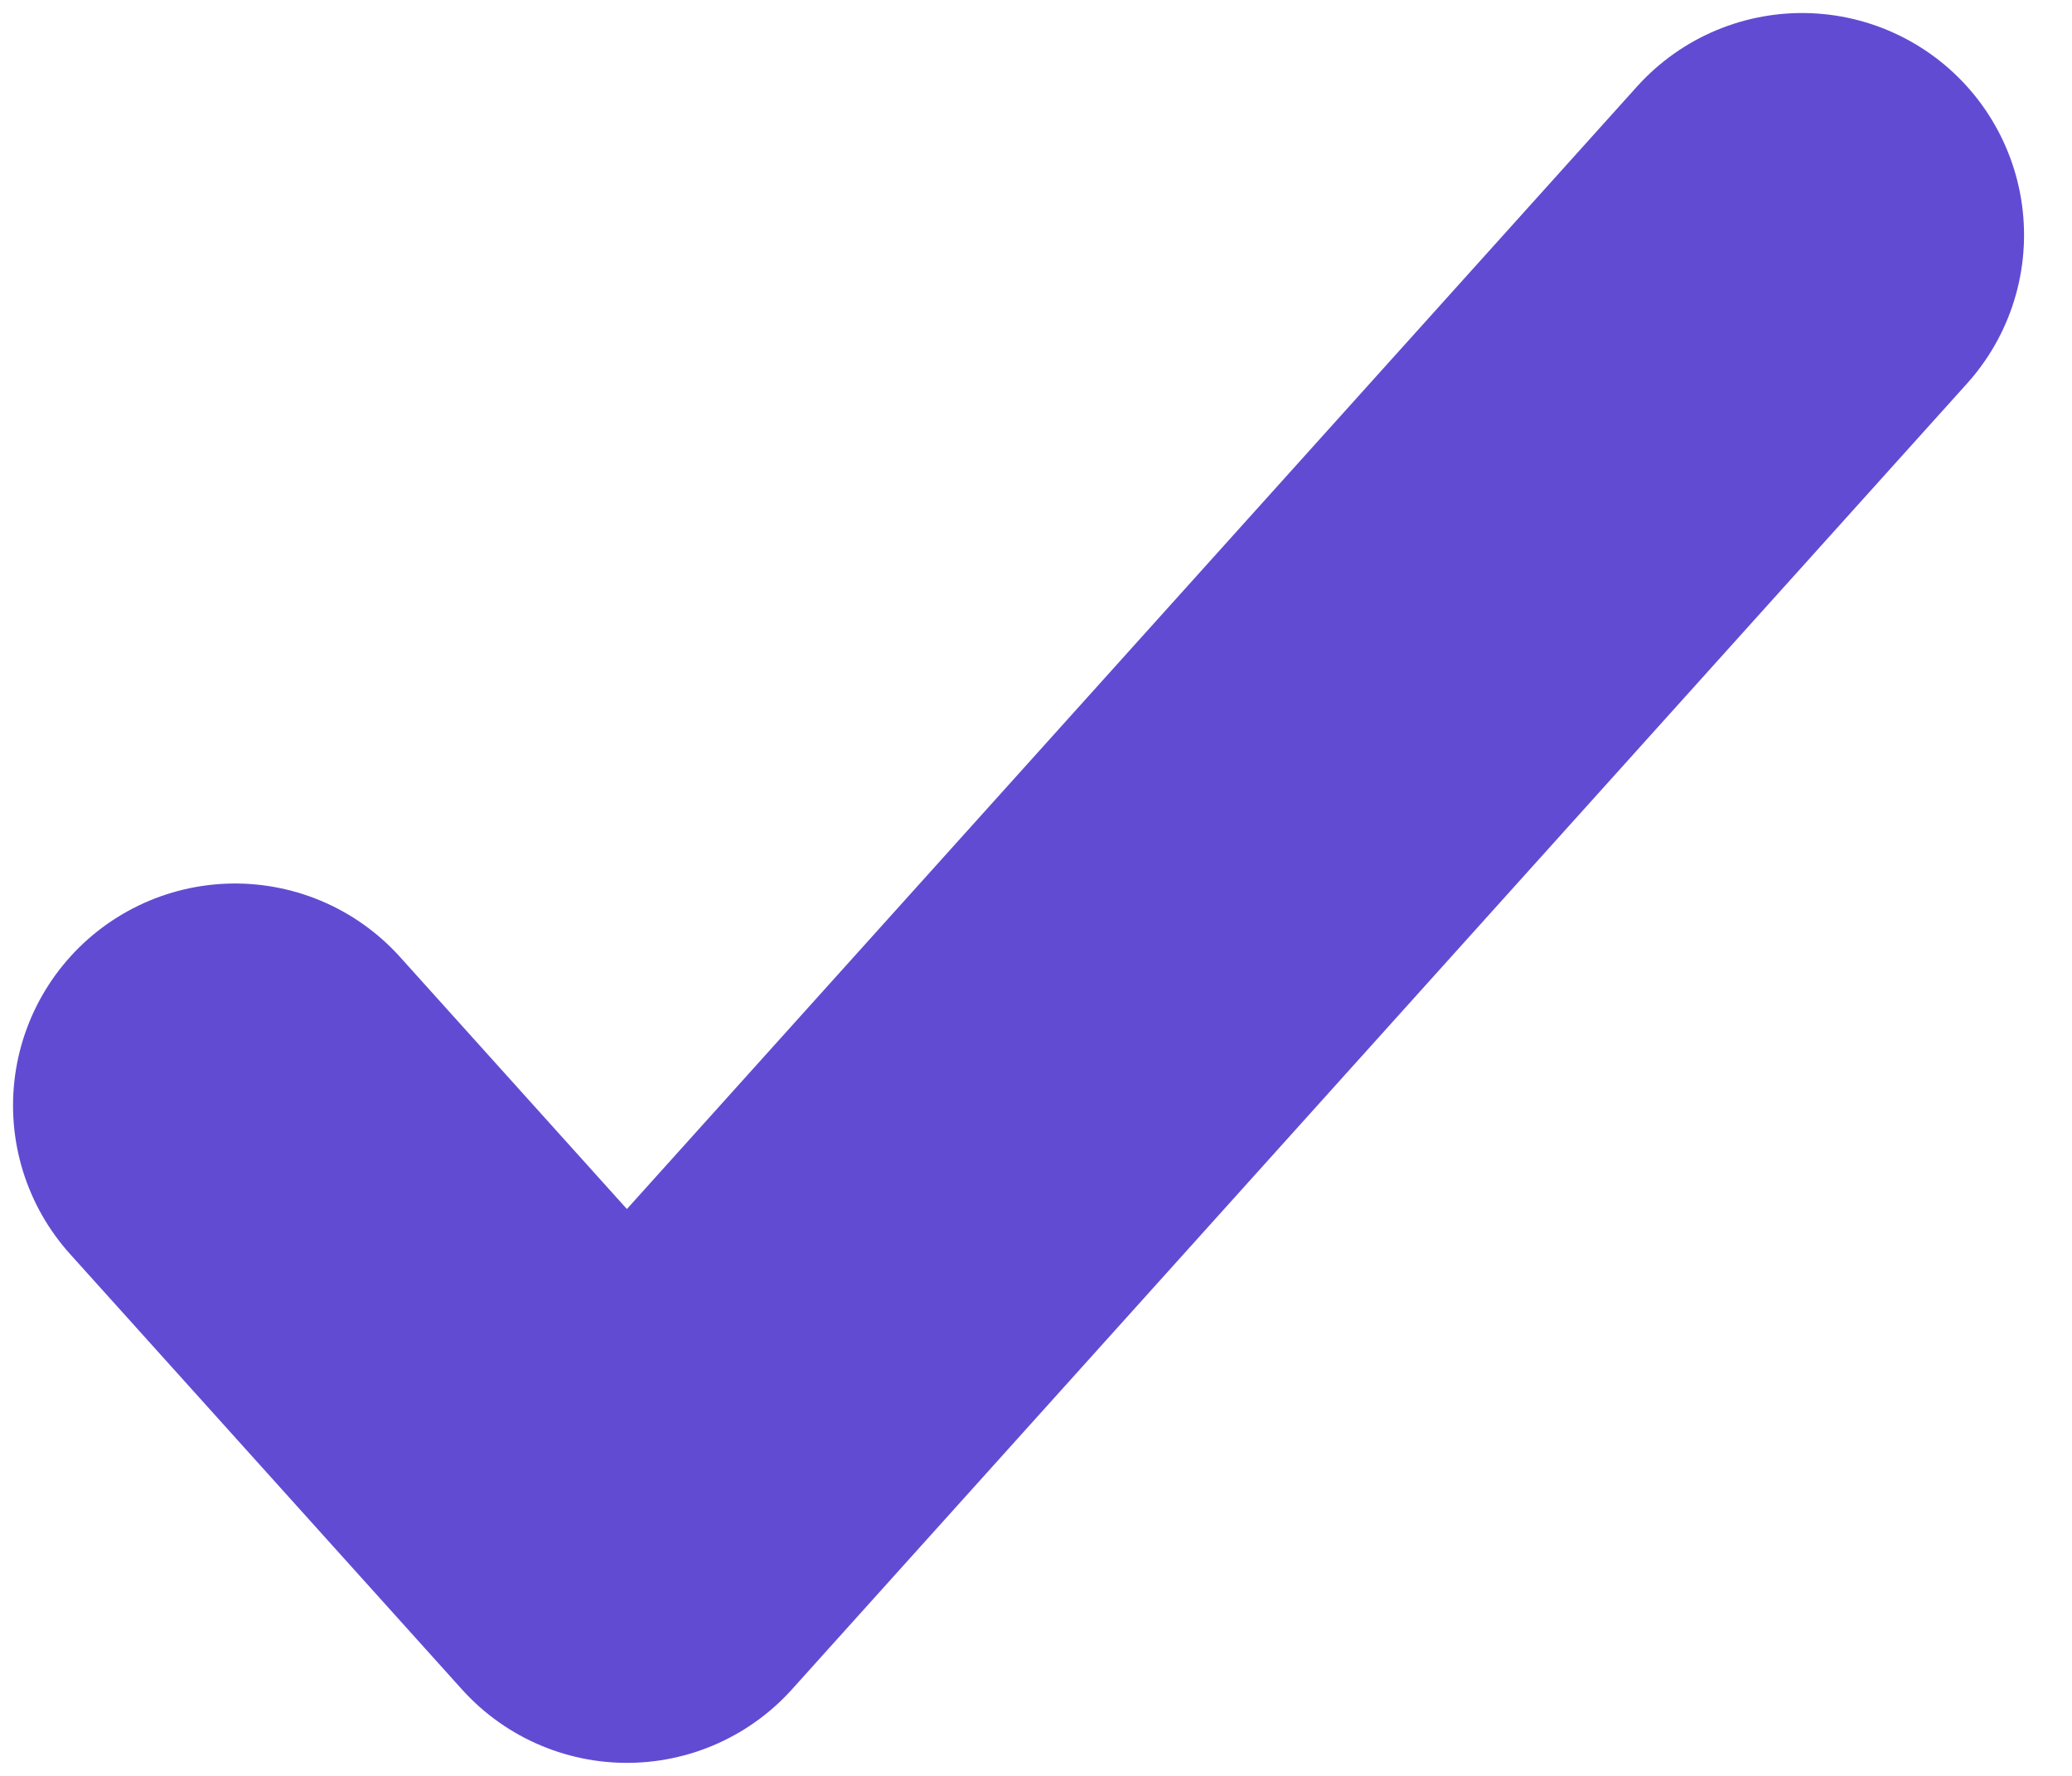 <svg width="7" height="6" viewBox="0 0 7 6" fill="none" xmlns="http://www.w3.org/2000/svg">
<path d="M0.794 3.735L2.118 5.206L6.088 0.794" stroke="#624BD3" stroke-width="1.5" stroke-linecap="round" stroke-linejoin="round"/>
</svg>

